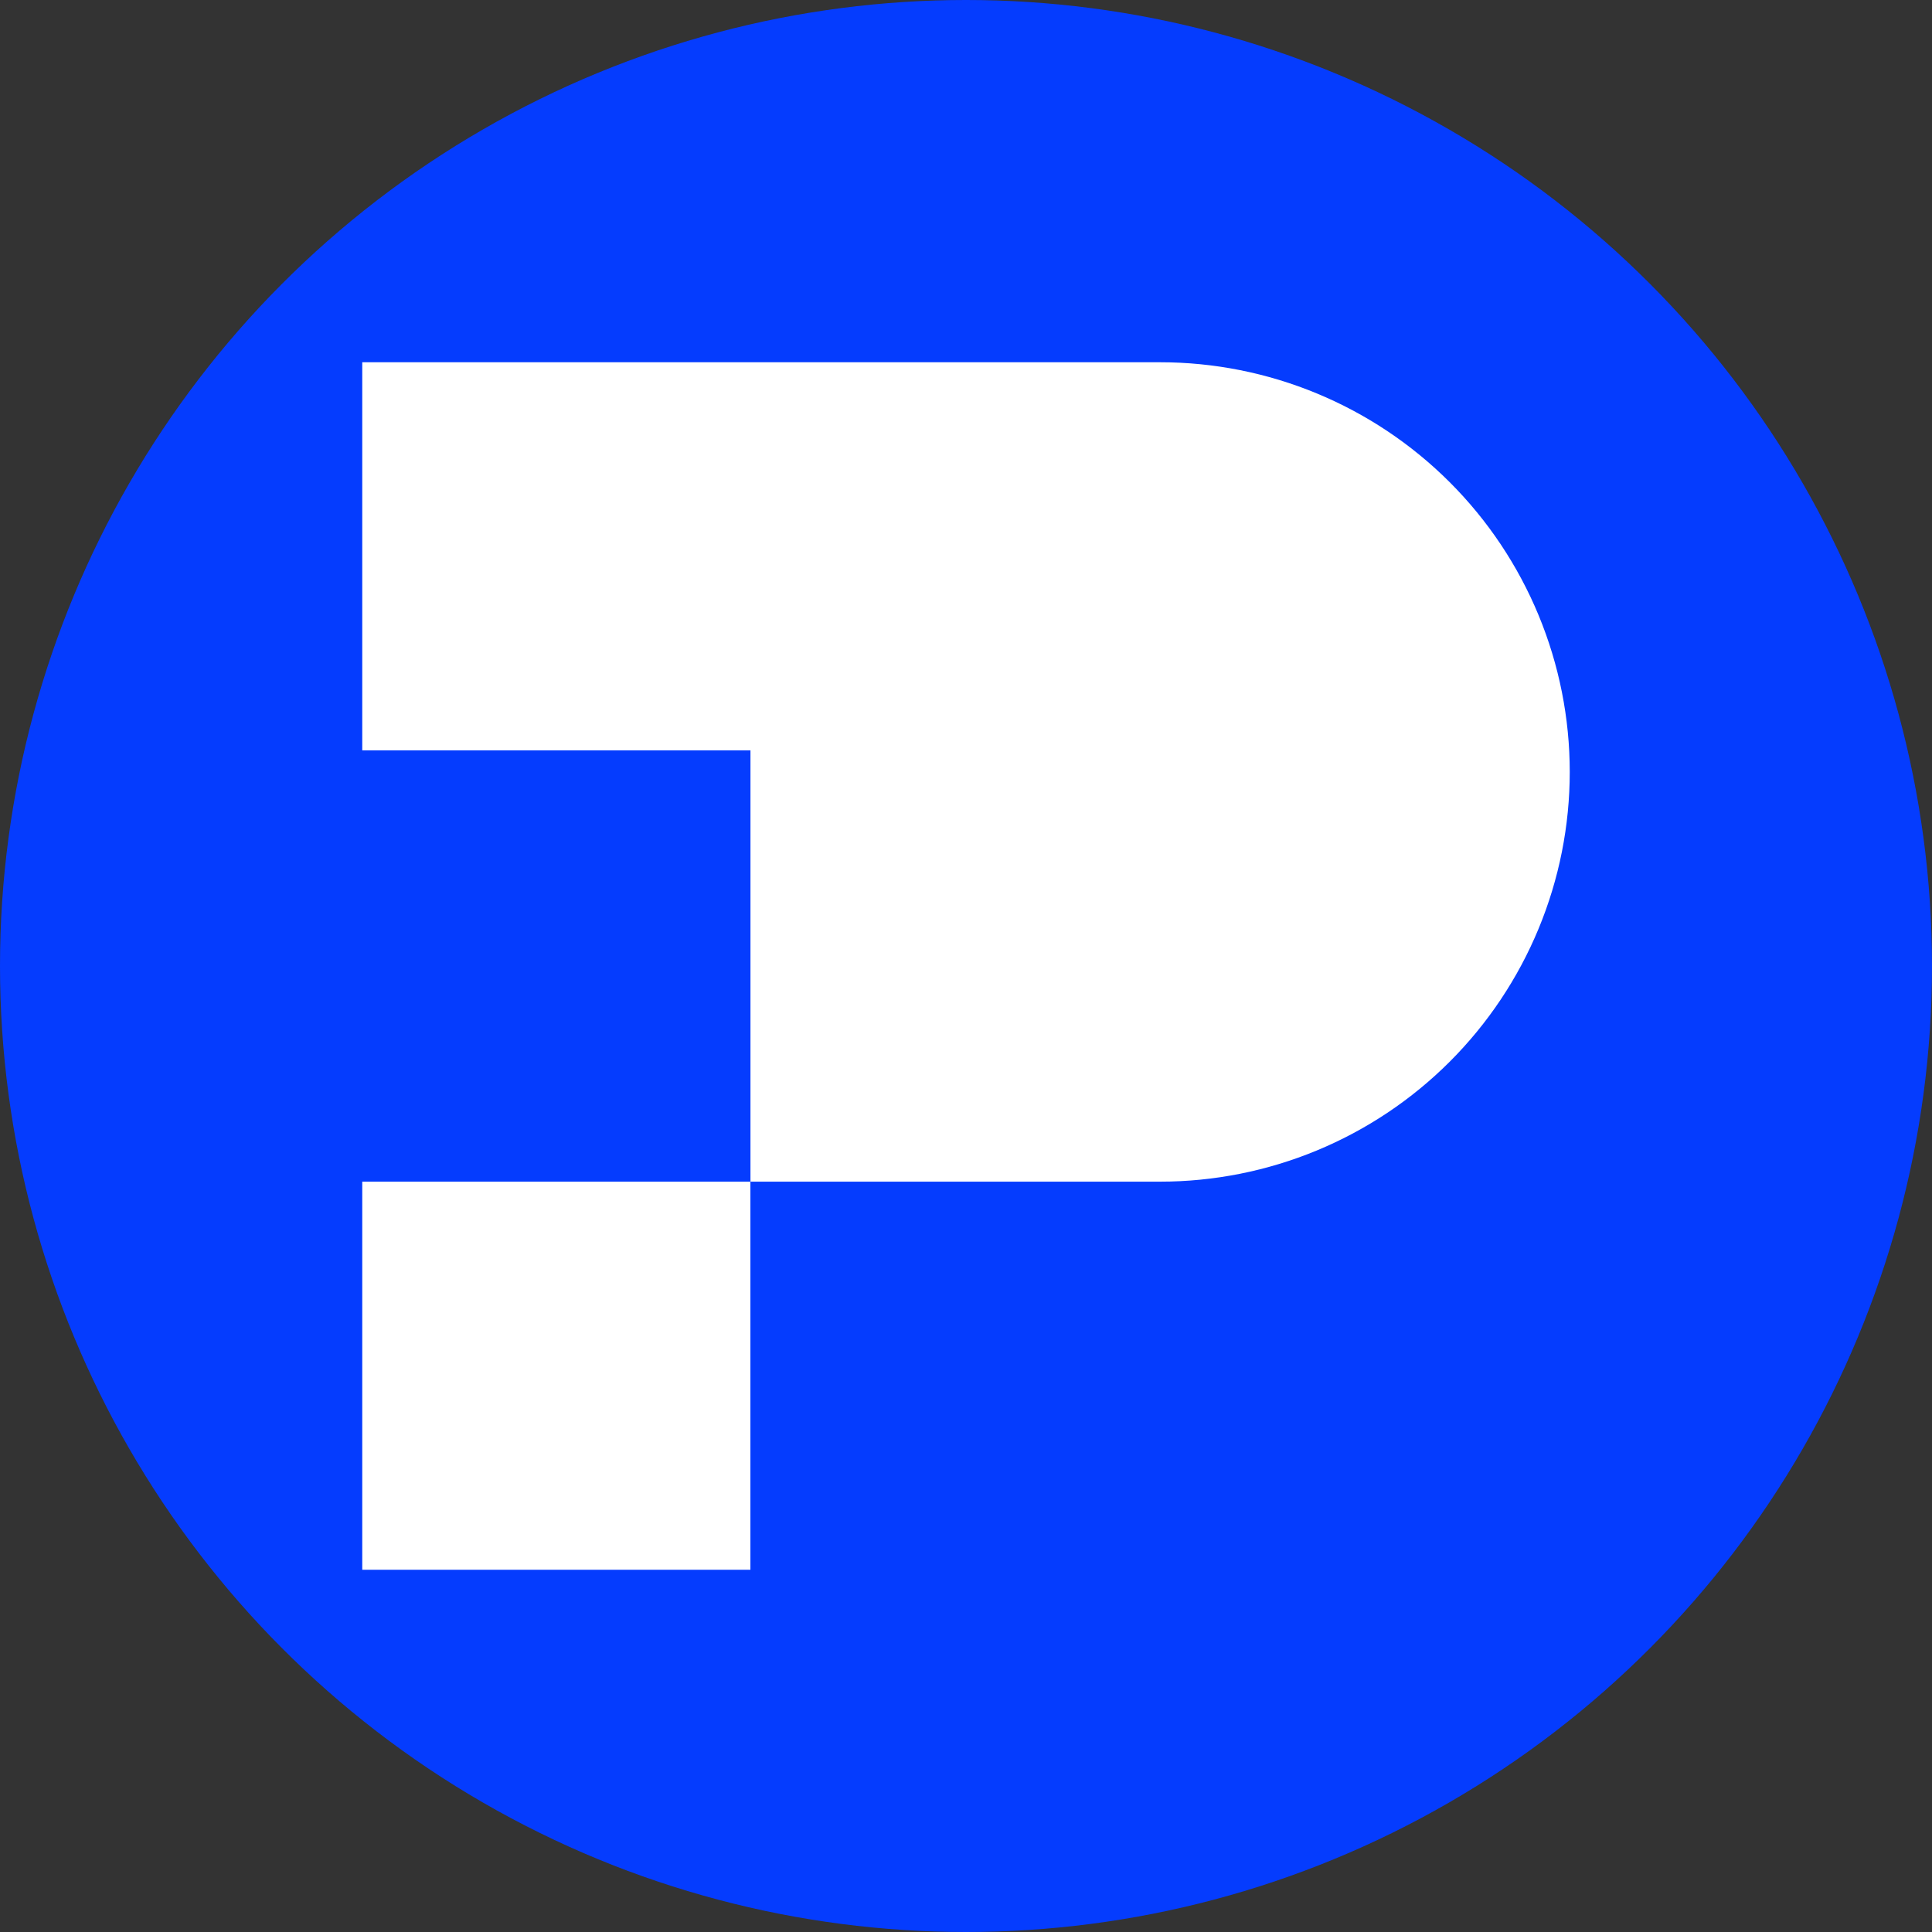 <svg width="512" height="512" viewBox="0 0 512 512" fill="none" xmlns="http://www.w3.org/2000/svg">
<rect x="0" y="0" width="512" height="512" fill="#333333" stroke="none"/>
<circle cx="256" cy="256" r="256" fill="#053CFE"/>
<path d="M96 96H307.424C321.682 96 335.801 98.808 348.974 104.265C362.147 109.721 374.117 117.719 384.199 127.801C394.281 137.883 402.279 149.853 407.735 163.026C413.192 176.199 416 190.318 416 204.576C416 218.834 413.192 232.953 407.735 246.126C402.279 259.299 394.281 271.269 384.199 281.351C374.117 291.433 362.147 299.431 348.974 304.887C335.801 310.344 321.682 313.152 307.424 313.152H198.88V198.864H96V96ZM198.864 313.152V416H96V313.152H198.864Z" fill="white"/>
</svg>

